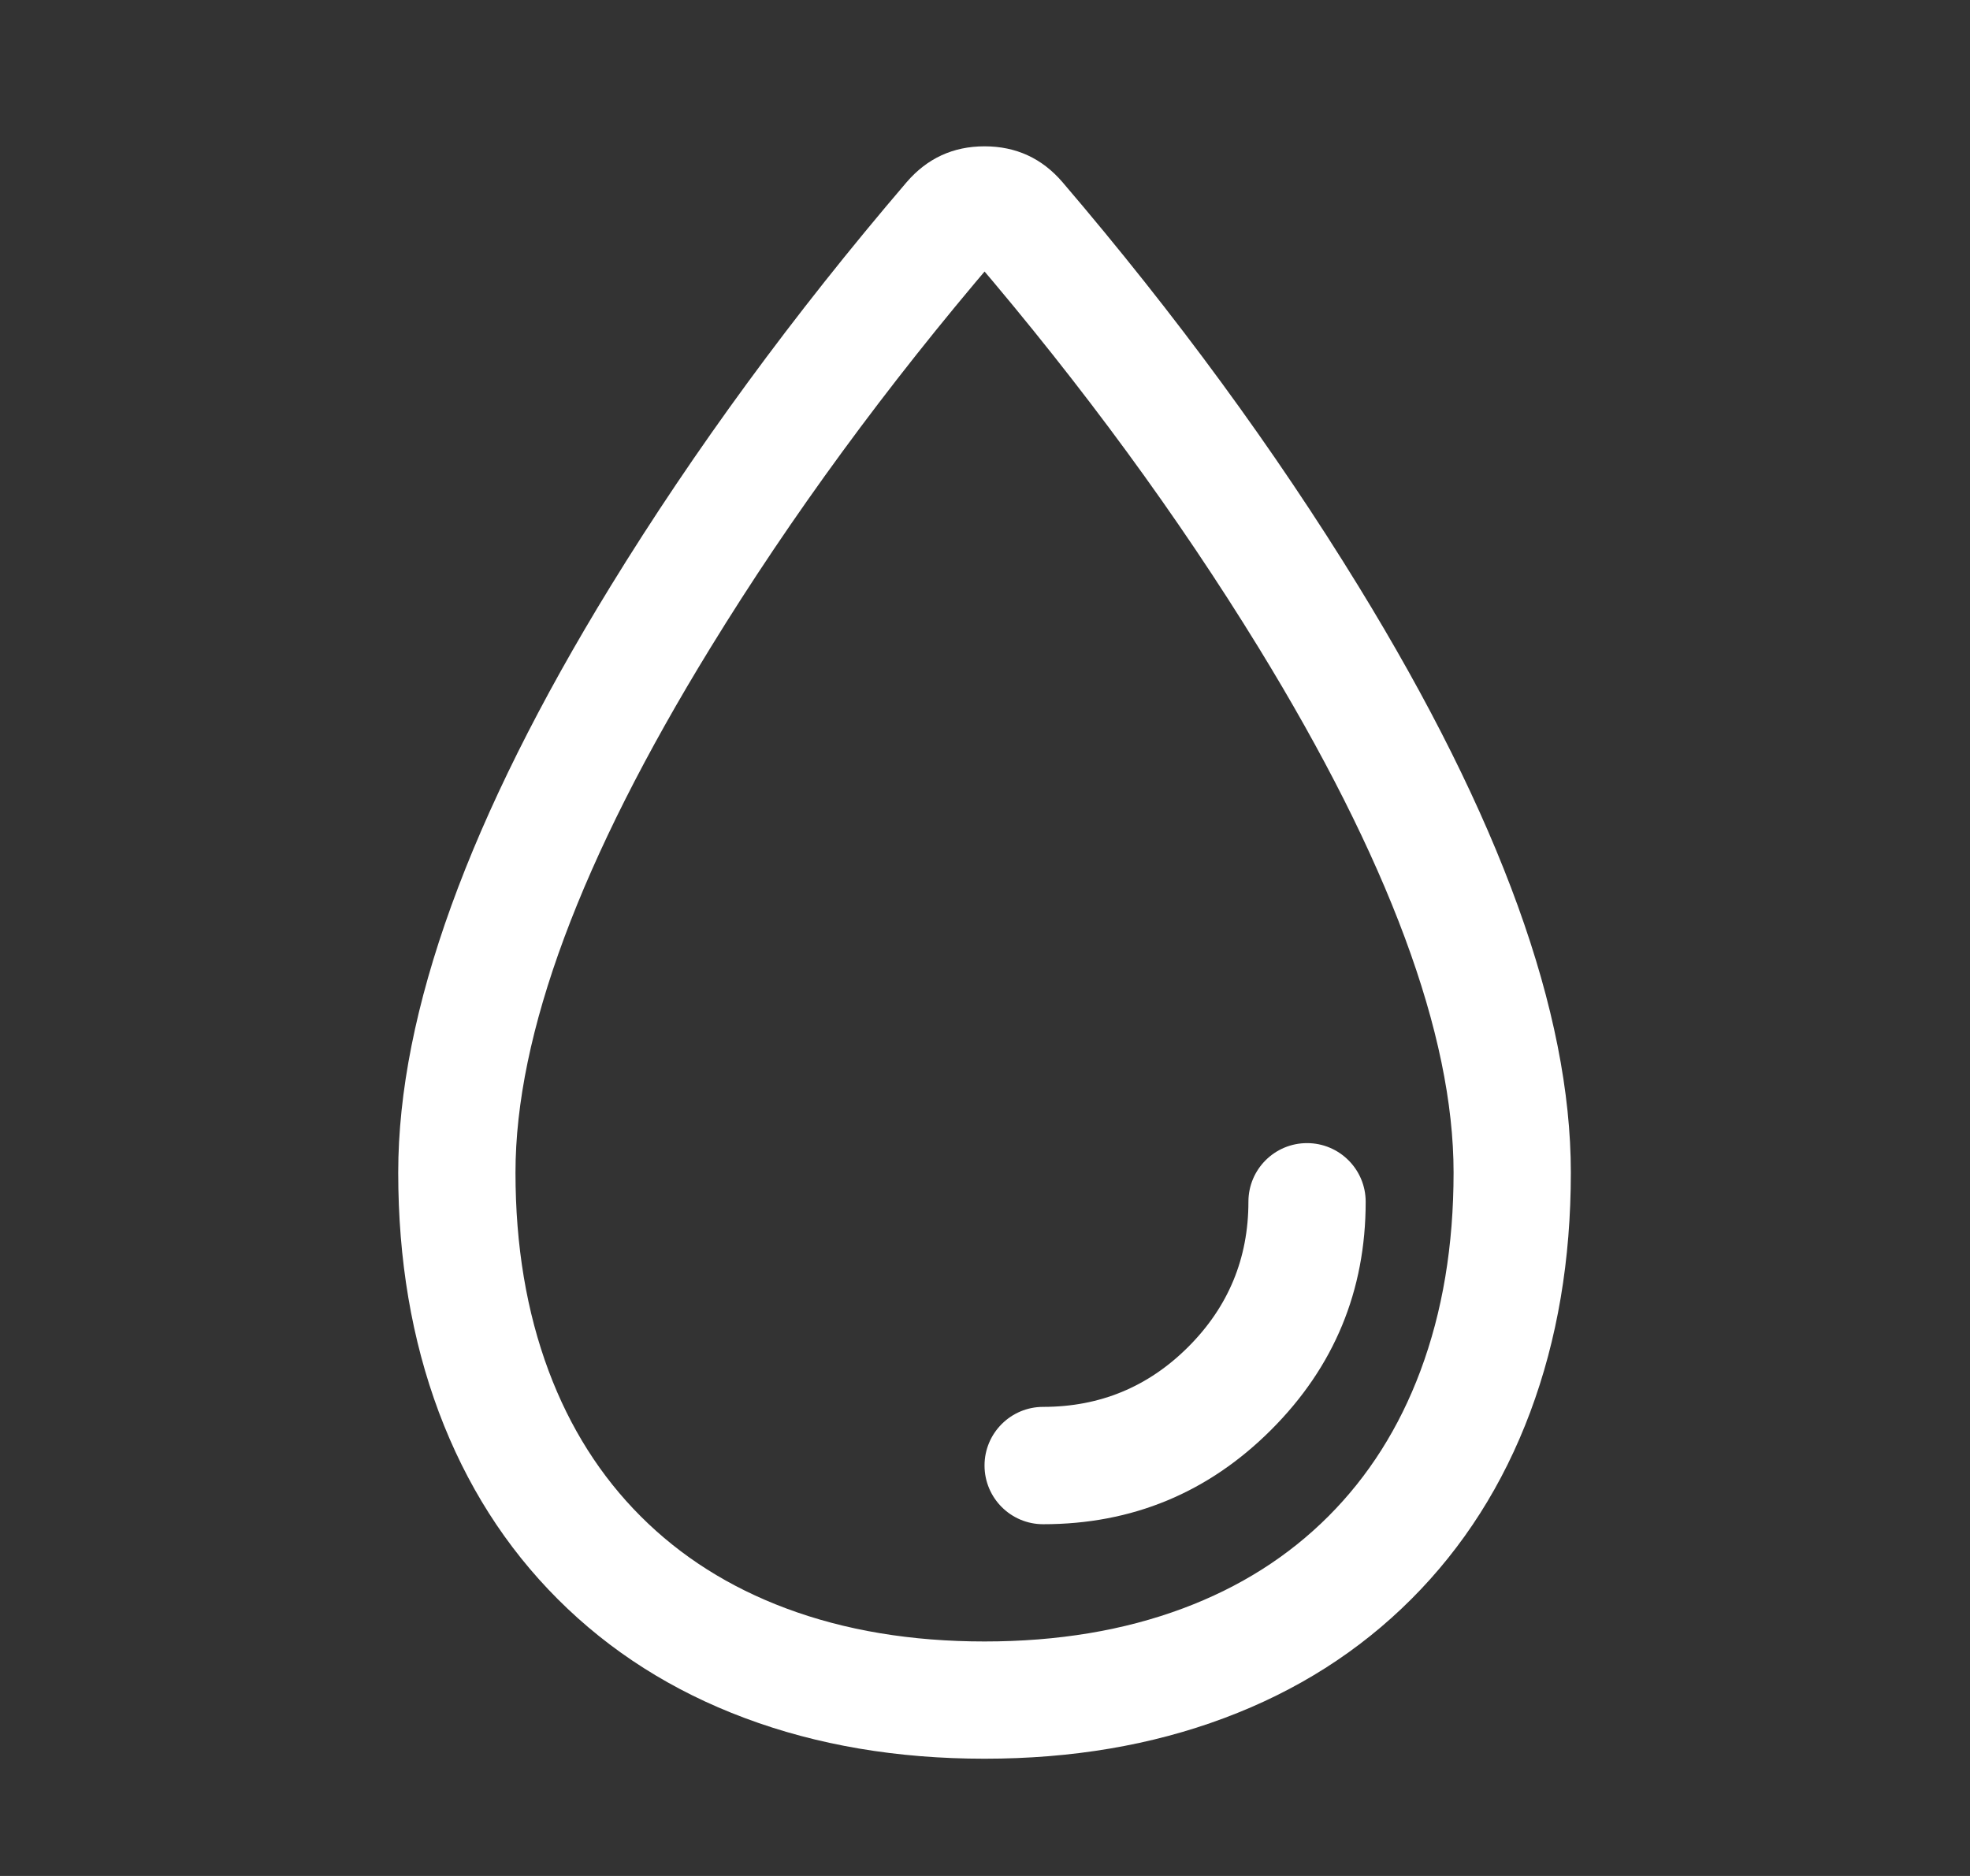 <svg width="21" height="20" viewBox="0 0 21 20" fill="none" xmlns="http://www.w3.org/2000/svg">
<rect x="0" y="0" width="21" height="20" fill="#333333" stroke="none"/>
<mask id="mask0_232_2334" style="mask-type:luminance" maskUnits="userSpaceOnUse" x="0" y="0" width="21" height="20">
<path d="M0.5 0H20.5V20H0.5V0Z" fill="white"/>
</mask>
<g mask="url(#mask0_232_2334)">
<mask id="mask1_232_2334" style="mask-type:luminance" maskUnits="userSpaceOnUse" x="0" y="0" width="21" height="20">
<path d="M0.5 0H20.5V20H0.5V0Z" fill="white"/>
</mask>
<g mask="url(#mask1_232_2334)">
<path d="M16.745 12.501C16.745 13.431 16.601 14.282 16.312 15.055C16.023 15.828 15.6 16.493 15.044 17.049C14.488 17.605 13.823 18.028 13.049 18.317C12.277 18.606 11.426 18.75 10.495 18.75C9.565 18.75 8.713 18.606 7.941 18.317C7.167 18.028 6.502 17.605 5.946 17.049C5.39 16.493 4.968 15.828 4.678 15.055C4.389 14.282 4.245 13.431 4.245 12.501C4.245 10.792 5 8.709 6.508 6.251C7.404 4.792 8.456 3.356 9.664 1.943C9.883 1.688 10.16 1.56 10.495 1.56C10.831 1.56 11.108 1.688 11.326 1.942C12.535 3.357 13.587 4.793 14.482 6.251C15.991 8.709 16.745 10.792 16.745 12.501ZM15.495 12.501C15.495 11.027 14.802 9.162 13.417 6.905C12.556 5.503 11.543 4.12 10.377 2.755C10.408 2.792 10.447 2.81 10.495 2.81C10.543 2.81 10.583 2.792 10.614 2.755C9.448 4.119 8.435 5.502 7.574 6.905C6.188 9.162 5.495 11.027 5.495 12.501C5.495 13.28 5.613 13.986 5.849 14.617C6.075 15.221 6.402 15.738 6.83 16.166C7.258 16.594 7.774 16.921 8.379 17.147C9.01 17.383 9.715 17.5 10.495 17.5C11.275 17.5 11.98 17.383 12.611 17.147C13.216 16.921 13.732 16.594 14.16 16.166C14.588 15.738 14.915 15.221 15.141 14.617C15.377 13.986 15.495 13.28 15.495 12.501Z" fill="white"/>
<path fill-rule="evenodd" clip-rule="evenodd" d="M13.933 12.187C13.587 12.187 13.308 12.467 13.308 12.812C13.308 13.416 13.094 13.932 12.667 14.359C12.24 14.786 11.724 14.999 11.12 14.999C10.775 14.999 10.495 15.279 10.495 15.624C10.495 15.97 10.775 16.25 11.12 16.25C12.069 16.25 12.88 15.914 13.551 15.243C14.222 14.572 14.558 13.761 14.558 12.812C14.558 12.467 14.278 12.187 13.933 12.187Z" fill="white"/>
</g>
</g>
</svg>

